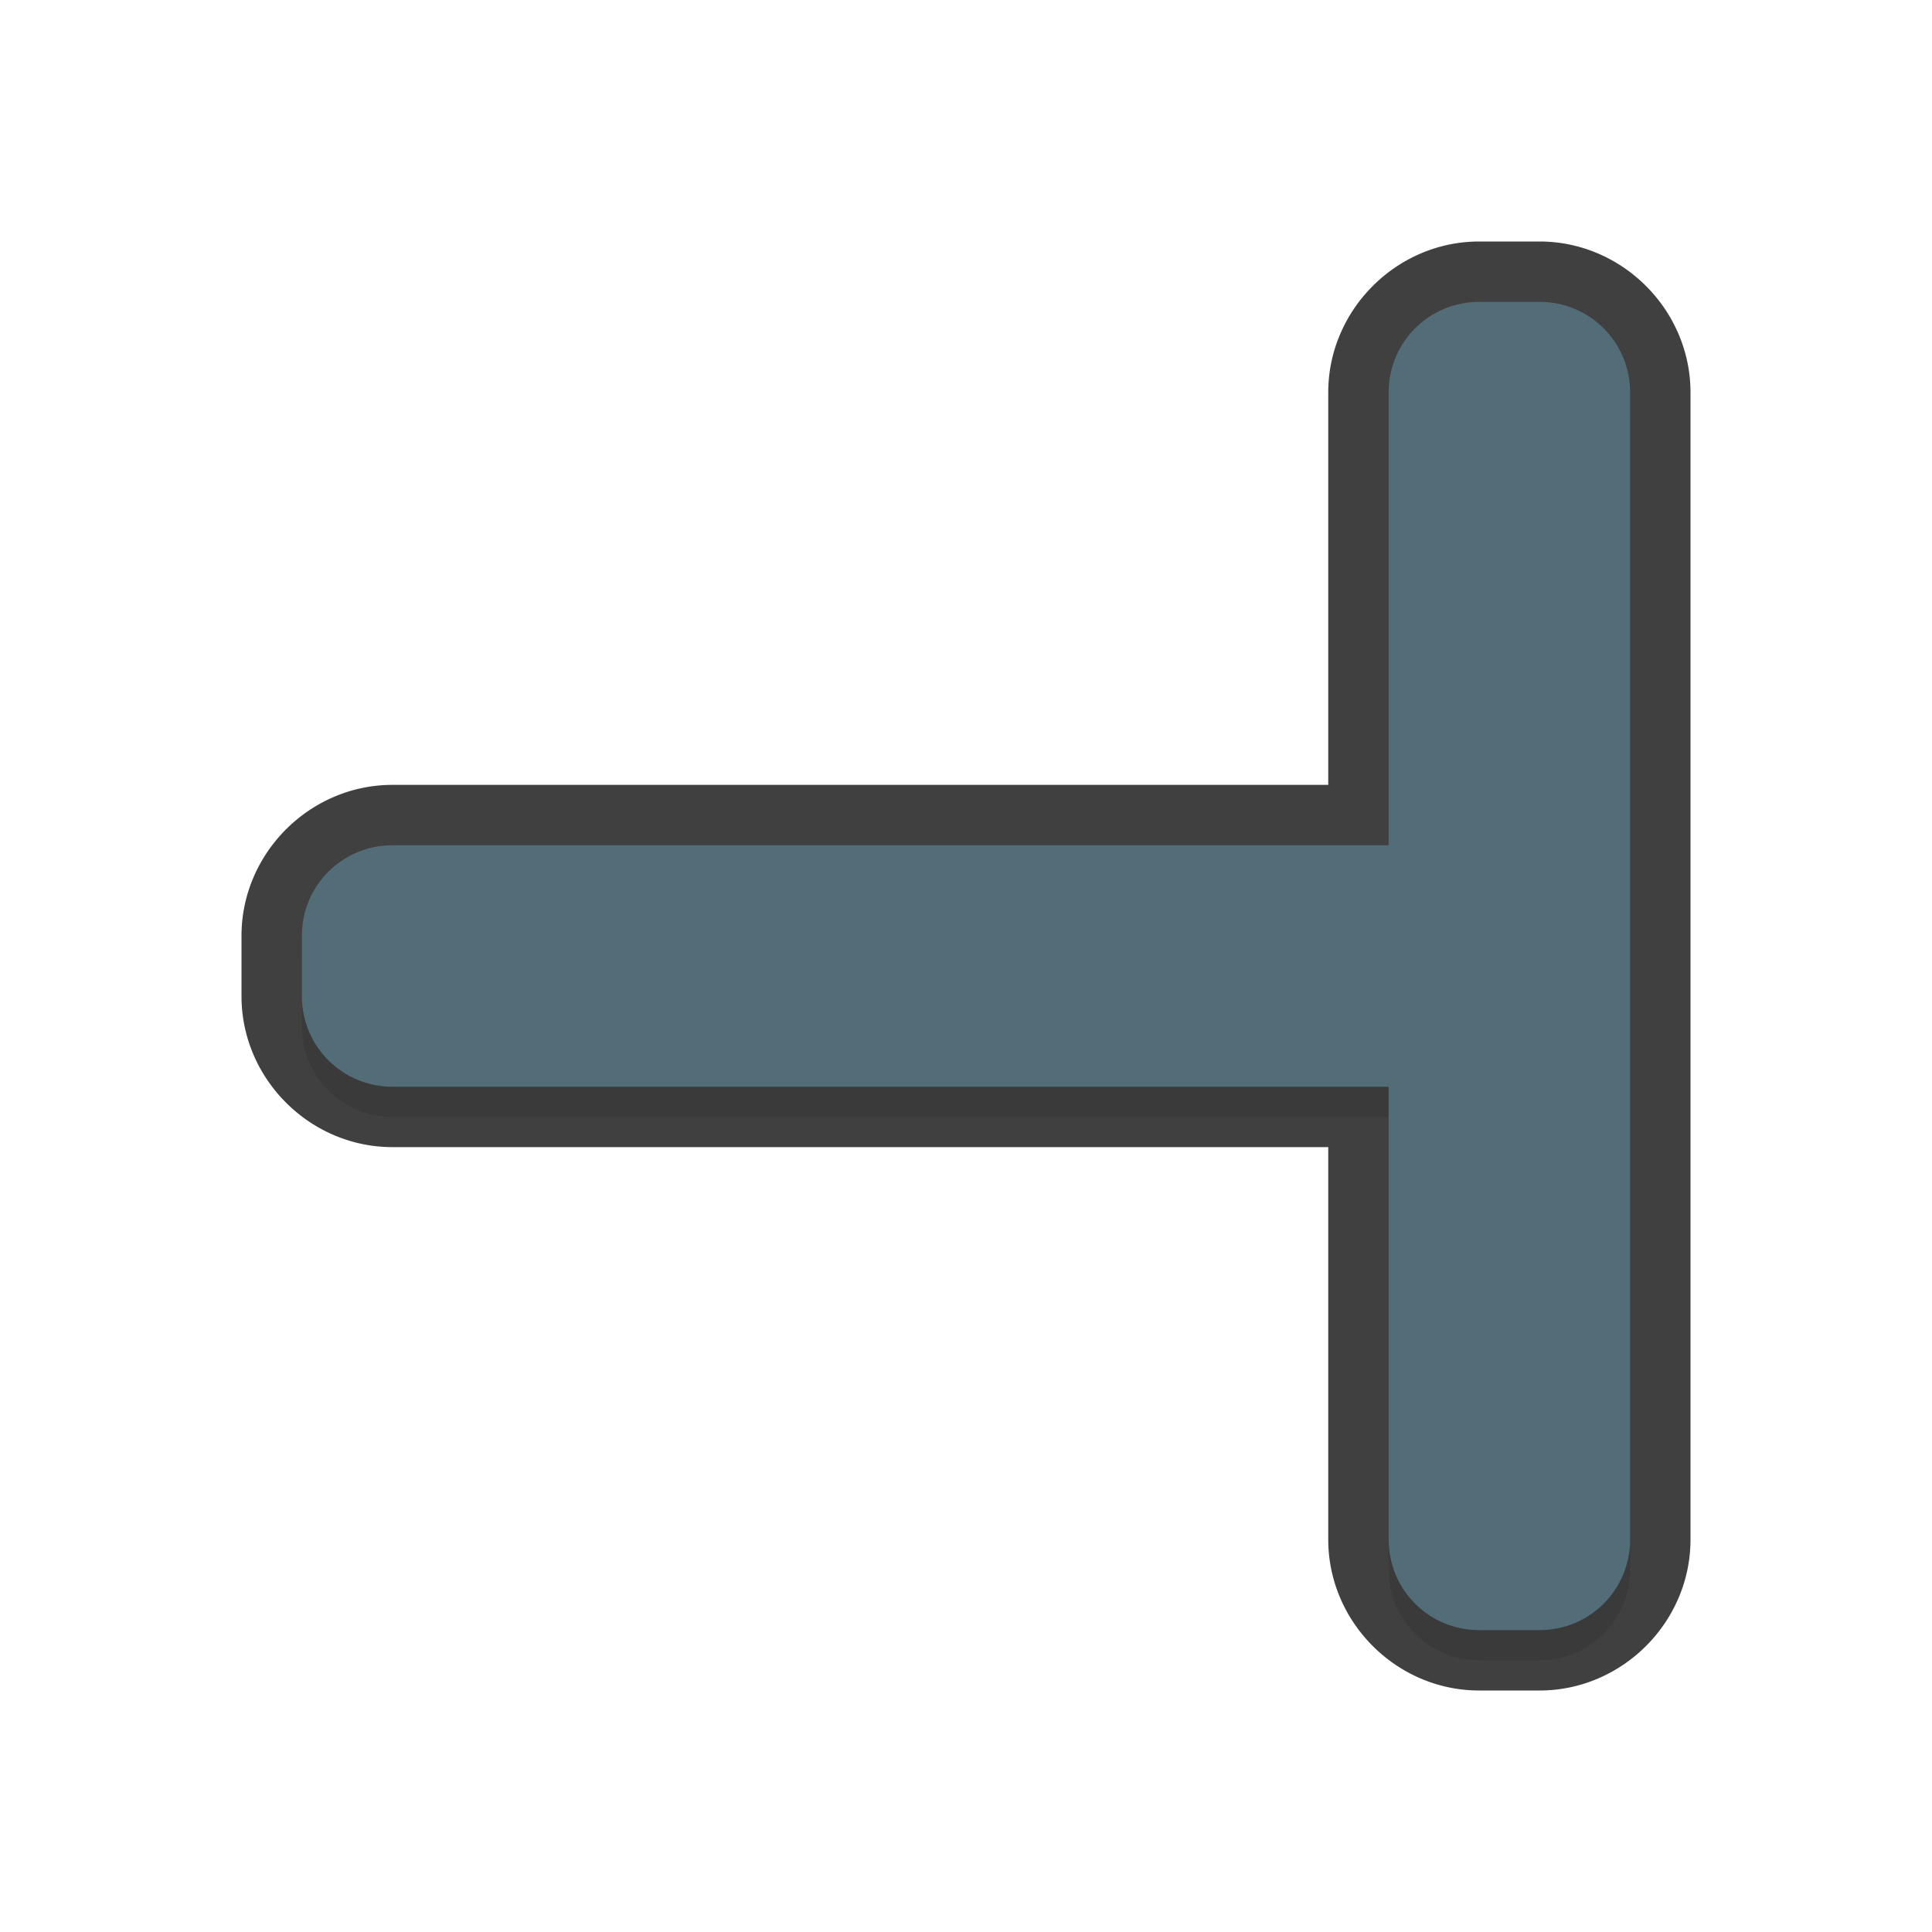 <?xml version="1.0" encoding="UTF-8" standalone="no"?>
<svg
   id="svg2"
   width="32"
   height="32"
   version="1.1"
   sodipodi:docname="right_tee.svg"
   inkscape:version="1.1.2 (1:1.1+202202050950+0a00cf5339)"
   xmlns:inkscape="http://www.inkscape.org/namespaces/inkscape"
   xmlns:sodipodi="http://sodipodi.sourceforge.net/DTD/sodipodi-0.dtd"
   xmlns="http://www.w3.org/2000/svg"
   xmlns:svg="http://www.w3.org/2000/svg">
  <path
     style="color:#000000;opacity:0.75;fill:#010101;fill-opacity:1;stroke-linecap:round;stroke-linejoin:round;-inkscape-stroke:none"
     d="m 4,15.5 c 0,-1.368 1.132,-2.5 2.5,-2.5 h 15.5 V 6.5 c 0,-1.368 1.132,-2.5 2.5,-2.5 h 1 c 1.368,0 2.5,1.132 2.5,2.5 v 19 c 0,1.368 -1.132,2.5 -2.5,2.5 h -1 c -1.368,0 -2.5,-1.132 -2.5,-2.5 V 19 h -15.5 c -1.368,0 -2.5,-1.132 -2.5,-2.5 z m 2,0 v 1 c 0,0.294 0.206,0.5 0.5,0.5 h 16.5 a -1,1 0 0 1 1,1 v 7.5 c 0,0.294 0.206,0.5 0.5,0.5 h 1 c 0.294,0 0.5,-0.206 0.5,-0.5 v -19 c 0,-0.294 -0.206,-0.5 -0.5,-0.5 h -1 c -0.294,0 -0.5,0.206 -0.5,0.5 V 14 a -1,1 0 0 1 -1,1 h -16.5 c -0.294,0 -0.5,0.206 -0.5,0.5 z"
     id="path1847" />
  <path
     id="path914"
     style="opacity:0.3;fill:#000000;fill-opacity:1;stroke:none;stroke-width:1.477;stroke-linecap:round;stroke-linejoin:round;stroke-miterlimit:4;stroke-dasharray:none;stroke-dashoffset:0;stroke-opacity:1;paint-order:normal;filter:url(#filter952)"
     d="m 27,16 c 0,-0.831 -0.669,-1.5 -1.5,-1.5 H 9 V 7 C 9,6.169 8.331,5.5 7.5,5.5 h -1 C 5.669,5.5 5,6.169 5,7 v 19 c 0,0.831 0.669,1.5 1.5,1.5 h 1 C 8.331,27.5 9,26.831 9,26 v -7.5 h 16.5 c 0.831,0 1.5,-0.669 1.5,-1.5 z"
     sodipodi:nodetypes="sscsssccssscsss"
     transform="matrix(-1,0,0,1,32,0)" />
  <path
     id="rect837"
     style="fill:#526d78;fill-opacity:1;stroke:none;stroke-width:1.477;stroke-linecap:round;stroke-linejoin:round;stroke-miterlimit:4;stroke-dasharray:none;stroke-dashoffset:0;stroke-opacity:1;paint-order:normal"
     d="m 5,15.5 c 0,-0.831 0.669,-1.5 1.5,-1.5 h 16.5 V 6.5 c 0,-0.831 0.669,-1.5 1.5,-1.5 h 1 c 0.831,0 1.5,0.669 1.5,1.5 v 19 c 0,0.831 -0.669,1.5 -1.5,1.5 h -1 c -0.831,0 -1.5,-0.669 -1.5,-1.5 V 18 h -16.5 c -0.831,0 -1.5,-0.669 -1.5,-1.5 z"
     sodipodi:nodetypes="sscsssccssscsss" />
  <sodipodi:namedview
     id="namedview9"
     pagecolor="#ffffff"
     bordercolor="#666666"
     borderopacity="1.0"
     inkscape:pageshadow="2"
     inkscape:pageopacity="0.0"
     inkscape:pagecheckerboard="0"
     showgrid="true"
     inkscape:zoom="12.04"
     inkscape:cx="17.068106"
     inkscape:cy="16.0299"
     inkscape:window-width="1920"
     inkscape:window-height="1002"
     inkscape:window-x="0"
     inkscape:window-y="46"
     inkscape:window-maximized="1"
     inkscape:current-layer="svg2">
    <inkscape:grid
       type="xygrid"
       id="grid944" />
  </sodipodi:namedview>
  <defs
     id="defs4">
    <filter
       id="filter863"
       style="color-interpolation-filters:sRGB"
       width="1.096"
       height="1.096"
       x="-0.048"
       y="-0.048">
      <feGaussianBlur
         id="feGaussianBlur865"
         stdDeviation=".44" />
    </filter>
    <filter
       inkscape:collect="always"
       style="color-interpolation-filters:sRGB"
       id="filter952"
       x="-0.048"
       y="-0.048"
       width="1.096"
       height="1.096">
      <feGaussianBlur
         inkscape:collect="always"
         stdDeviation="0.44"
         id="feGaussianBlur954" />
    </filter>
  </defs>
</svg>
